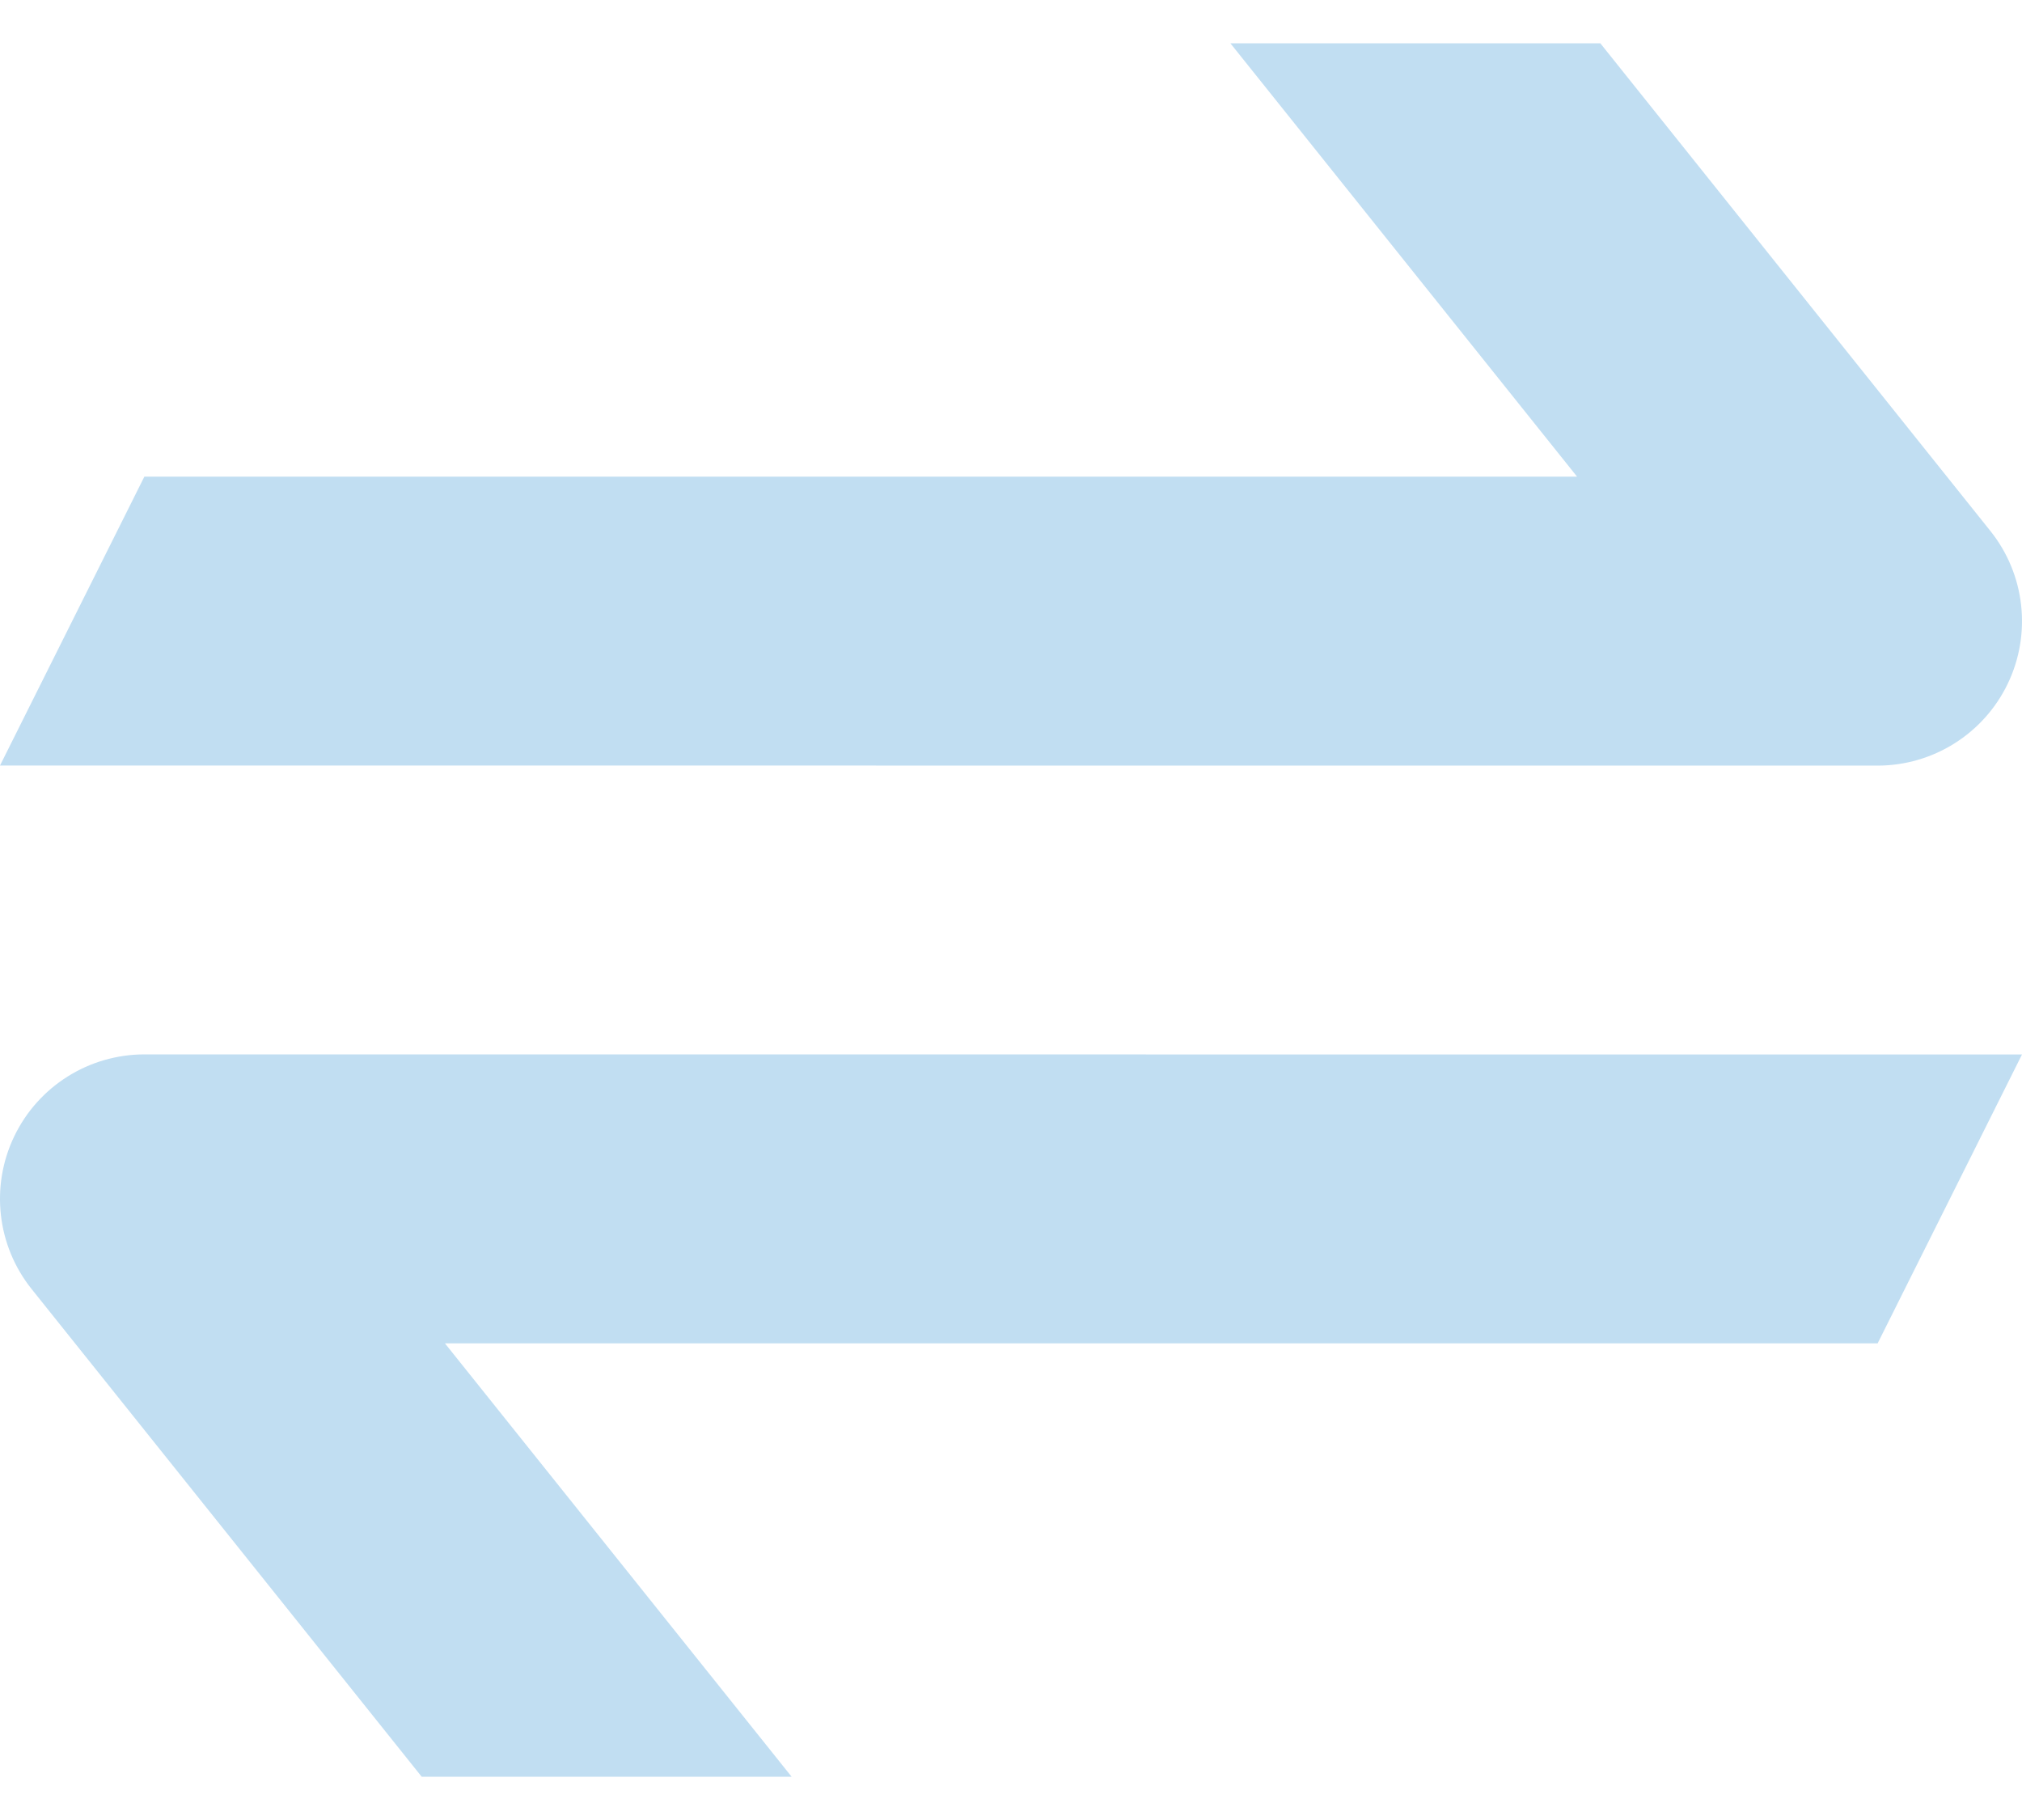 <svg width="20" height="18" viewBox="0 0 20 18" fill="none" xmlns="http://www.w3.org/2000/svg">
<path d="M12.17 0.428L15.599 4.714H1.428L0 7.571L18.571 7.572C19.12 7.572 19.621 7.257 19.859 6.762C20.097 6.267 20.03 5.679 19.687 5.251L15.829 0.428H12.17Z" fill="#C1DEF2"/>
<path d="M4.171 17.572H7.83L4.401 13.286H18.572L20 10.429L1.429 10.428C0.879 10.428 0.379 10.743 0.141 11.238C-0.097 11.733 -0.03 12.321 0.313 12.749L4.171 17.572Z" fill="#C1DEF2"/>
</svg>
